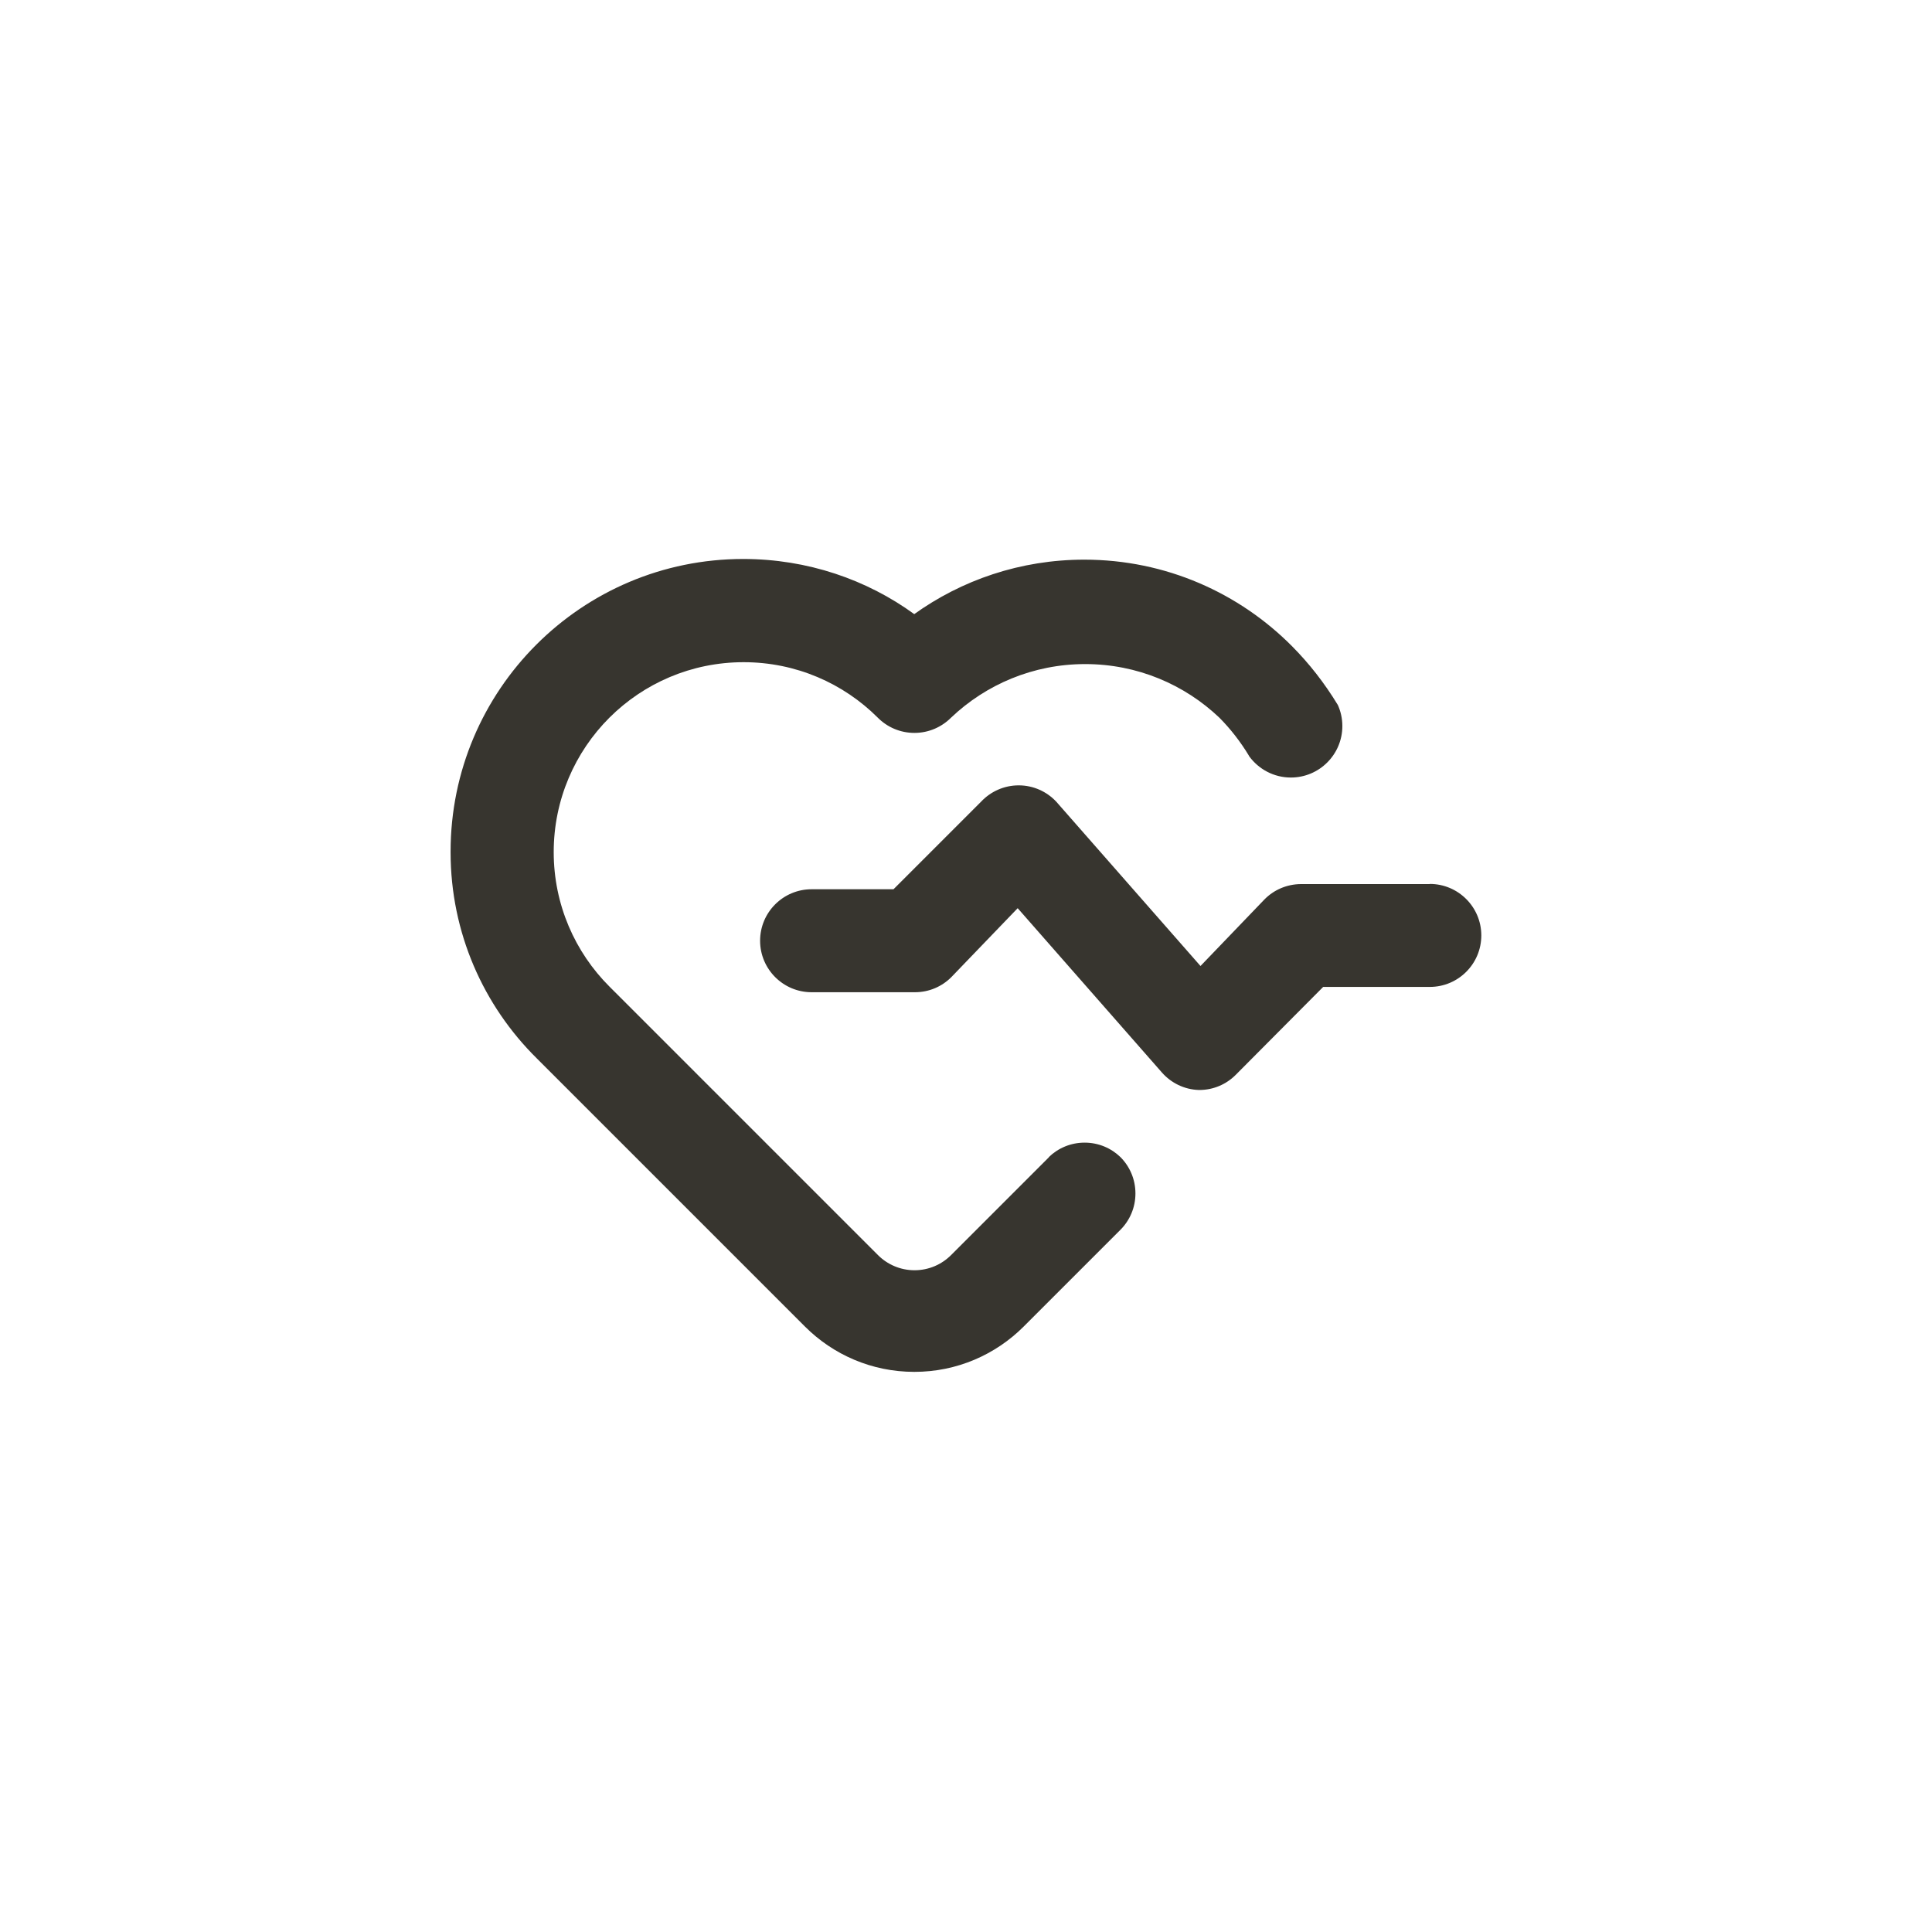 <!-- Generated by IcoMoon.io -->
<svg version="1.1" xmlns="http://www.w3.org/2000/svg" width="40" height="40" viewBox="0 0 40 40">
<title>ul-heartbeat</title>
<path fill="#37352f" d="M29.6 18.304h-2.666c-0.297 0.002-0.565 0.123-0.757 0.32v0l-1.322 1.376-2.986-3.402c-0.195-0.208-0.472-0.338-0.778-0.338s-0.583 0.13-0.778 0.337l-1.814 1.814h-1.696c-0.589 0-1.066 0.478-1.066 1.066s0.478 1.066 1.066 1.066v0h2.134c0.002 0 0.004 0 0.006 0 0.293 0 0.558-0.118 0.751-0.31v0l1.376-1.43 2.986 3.402c0.189 0.215 0.462 0.353 0.766 0.362h0.002c0.002 0 0.004 0 0.006 0 0.293 0 0.558-0.118 0.751-0.31v0l1.814-1.824h2.208c0.589 0 1.066-0.478 1.066-1.066s-0.478-1.066-1.066-1.066v0zM21.718 23.958l-2.026 2.026c-0.194 0.195-0.462 0.315-0.758 0.315s-0.564-0.121-0.758-0.315l-5.558-5.558c-0.713-0.712-1.154-1.697-1.154-2.784s0.441-2.072 1.154-2.784v0c0.712-0.71 1.694-1.148 2.778-1.148s2.067 0.438 2.778 1.149v0c0.194 0.195 0.462 0.315 0.758 0.315s0.564-0.121 0.758-0.315v0c0.722-0.687 1.701-1.11 2.778-1.11s2.057 0.423 2.78 1.112l-0.002-0.002c0.232 0.234 0.436 0.497 0.608 0.781l0.010 0.019c0.196 0.267 0.51 0.439 0.862 0.439 0.589 0 1.066-0.478 1.066-1.066 0-0.159-0.035-0.31-0.098-0.446l0.002 0.006c-0.278-0.456-0.588-0.851-0.939-1.206l0.001 0.001c-1.099-1.111-2.623-1.8-4.309-1.8-1.321 0-2.542 0.422-3.538 1.14l0.018-0.012c-0.982-0.714-2.211-1.142-3.542-1.142-3.346 0-6.058 2.713-6.058 6.058 0 0.004 0 0.009 0 0.013v-0.001c0 0.001 0 0.002 0 0.002 0 1.668 0.682 3.177 1.781 4.264l5.558 5.558c0.579 0.578 1.378 0.936 2.262 0.936s1.682-0.358 2.262-0.936l2.006-2.006c0.192-0.193 0.31-0.458 0.31-0.752s-0.118-0.559-0.31-0.752v0c-0.192-0.186-0.453-0.3-0.742-0.3s-0.55 0.114-0.742 0.3v0z"></path>
</svg>
